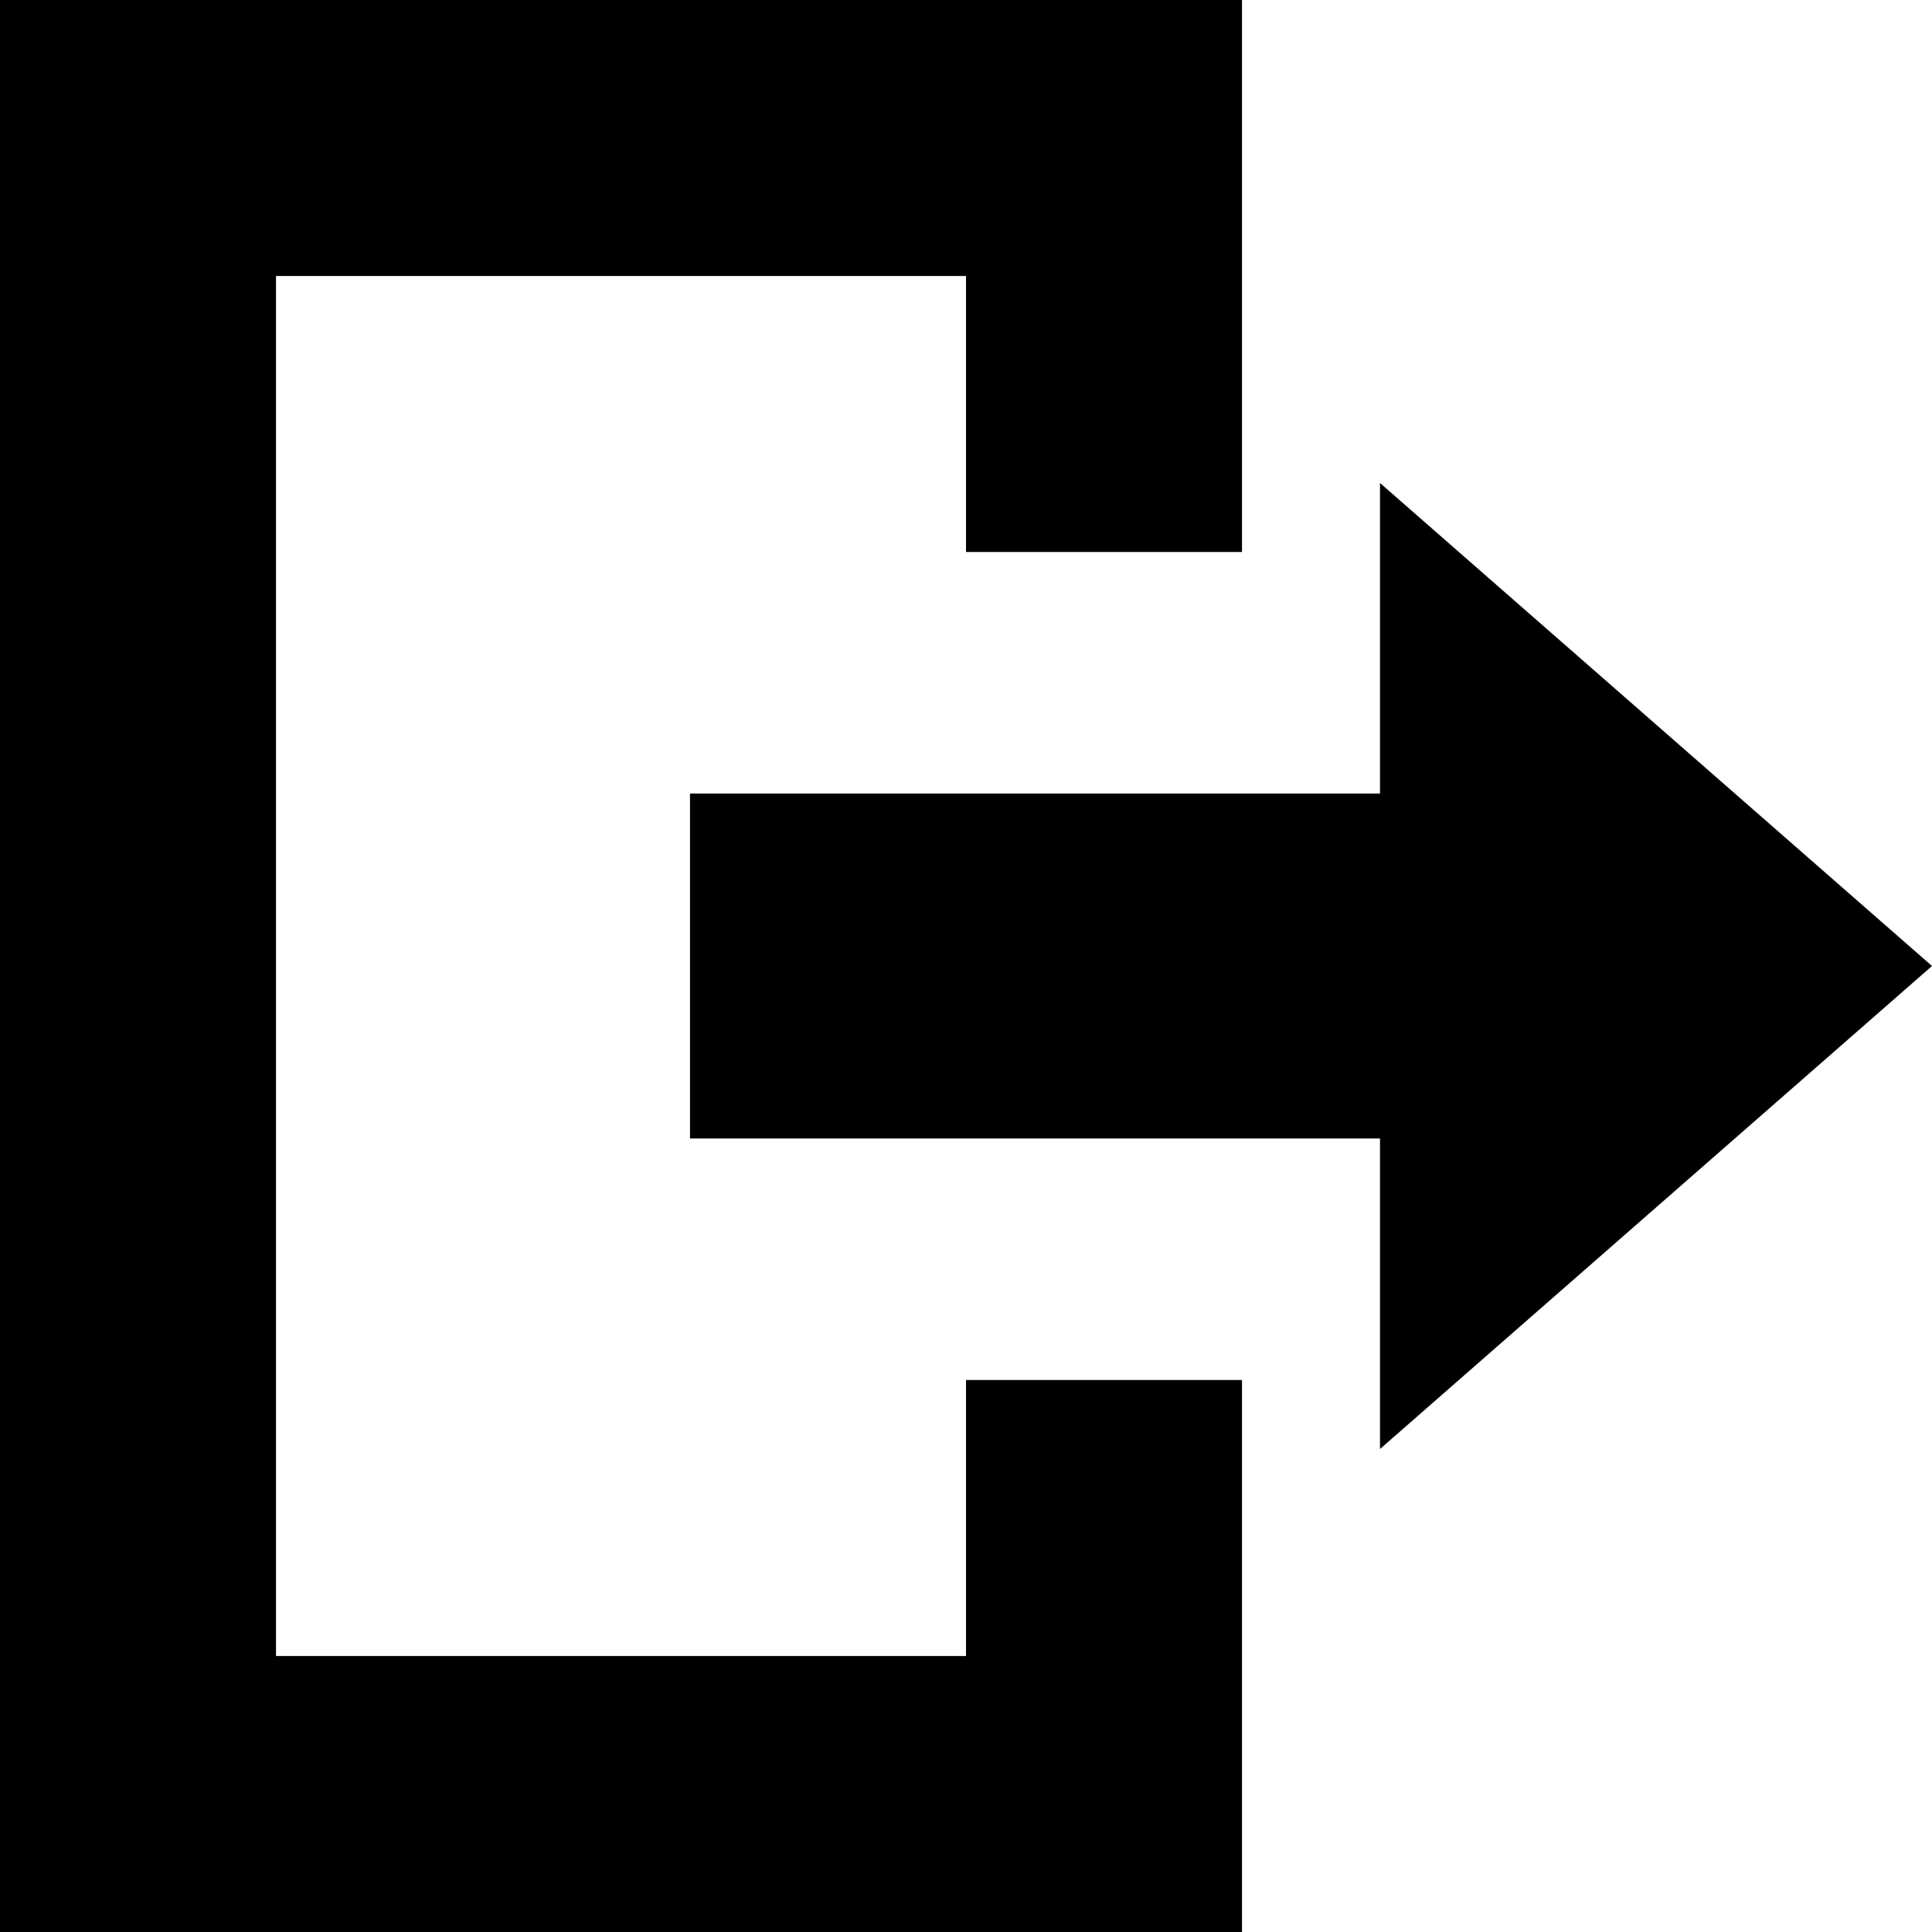 <?xml version="1.0" encoding="UTF-8" standalone="no"?>
<!-- Created with Inkscape (http://www.inkscape.org/) -->

<svg
   xmlns:dc="http://purl.org/dc/elements/1.1/"
   xmlns:cc="http://creativecommons.org/ns#"
   xmlns:rdf="http://www.w3.org/1999/02/22-rdf-syntax-ns#"
   xmlns:svg="http://www.w3.org/2000/svg"
   xmlns="http://www.w3.org/2000/svg"
   version="1.1"
   width="100%"
   height="100%"
   viewBox="0 0 14 14"
   id="svg2">
  <defs
     id="defs6" />
  <rect
     width="14"
     height="14"
     x="0"
     y="0"
     id="canvas"
     style="fill:none;stroke:none;visibility:hidden" />
  <path
     d="M 0,0 0,14 9,14 9,10 7,10 7,12 2,12 2,2 7,2 7,4 9,4 9,0 0,0 z m 10,3.5 0,2.25 -5,0 0,2.5 5,0 0,2.25 L 14,7 10,3.5 z"
     id="exit"
     style="fill:#000000;fill-opacity:1;stroke:none" />
</svg>
